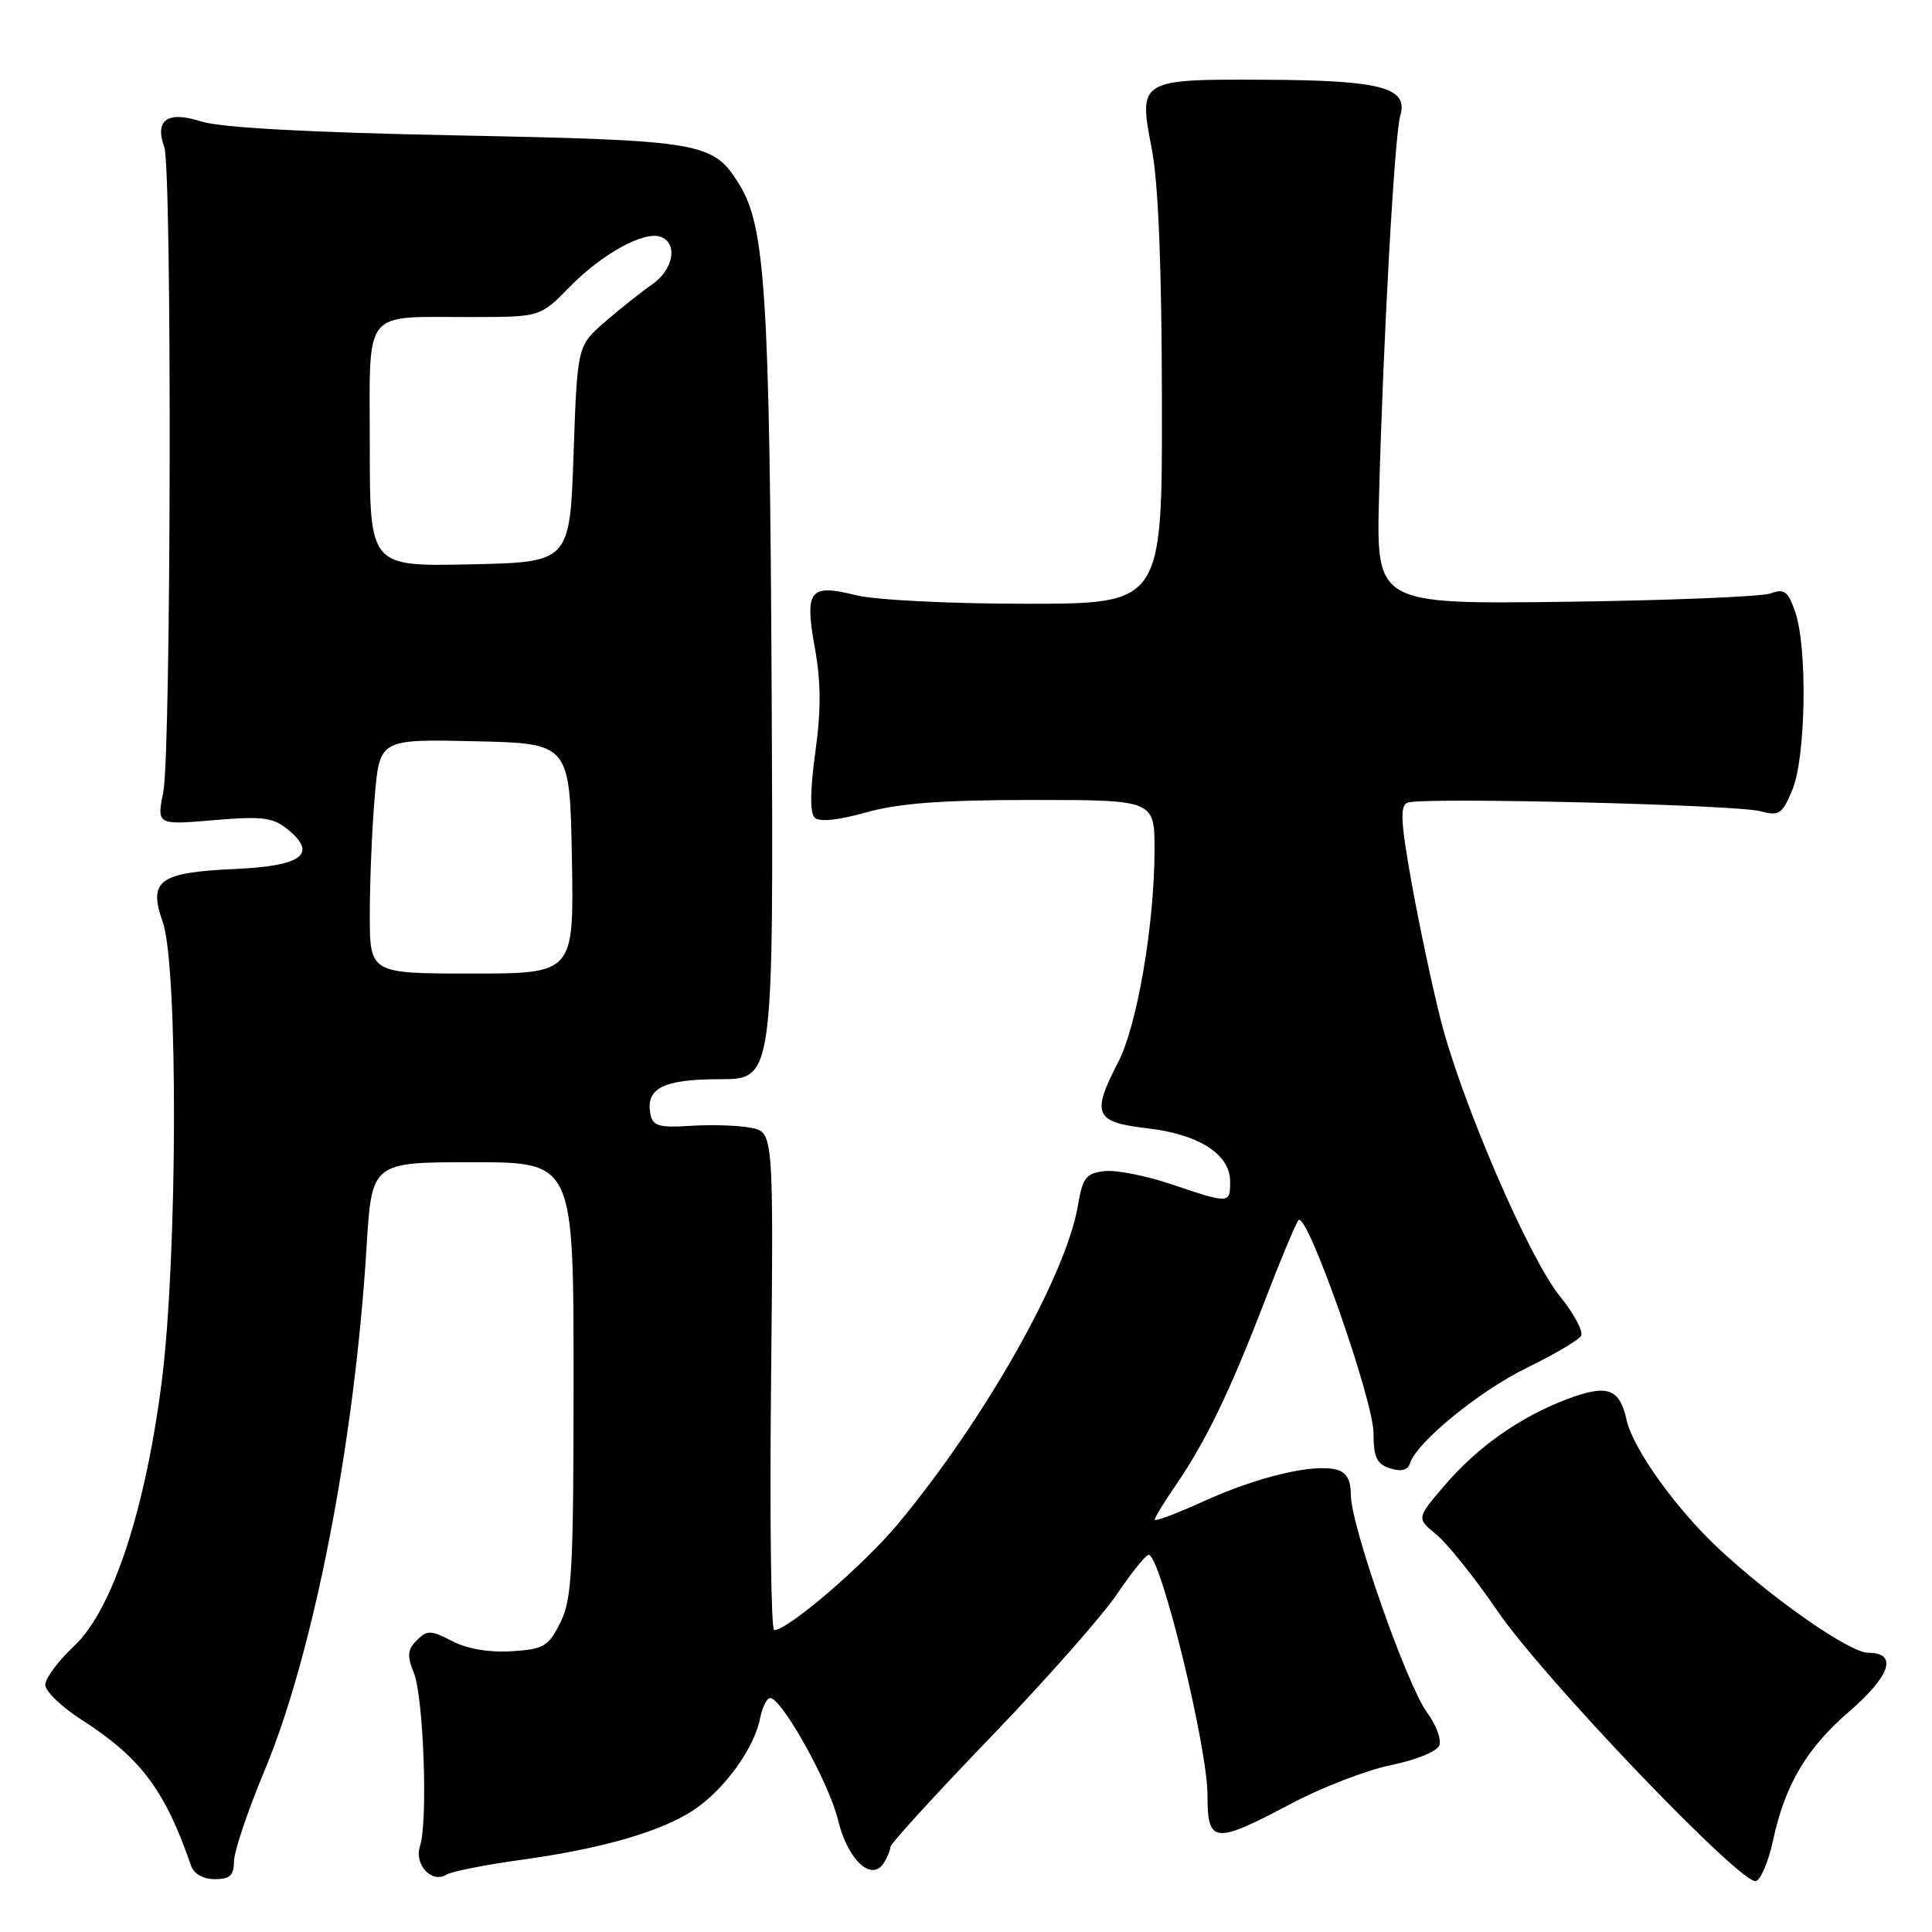 <?xml version="1.0" encoding="UTF-8" standalone="no"?>
<!DOCTYPE svg PUBLIC "-//W3C//DTD SVG 1.1//EN" "http://www.w3.org/Graphics/SVG/1.1/DTD/svg11.dtd" >
<svg xmlns="http://www.w3.org/2000/svg" xmlns:xlink="http://www.w3.org/1999/xlink" version="1.1" viewBox="0 0 256 256">
 <g >
 <path fill="currentColor"
d=" M 234.93 243.89 C 236.51 236.52 239.39 231.64 244.99 226.82 C 250.51 222.06 251.51 219.00 247.56 219.00 C 245.09 219.00 234.86 211.87 227.64 205.11 C 222.02 199.85 216.36 191.92 215.53 188.15 C 214.61 183.93 212.95 183.37 207.53 185.44 C 201.36 187.79 195.75 191.76 191.40 196.84 C 187.69 201.18 187.69 201.18 190.33 203.34 C 191.79 204.53 195.44 209.10 198.45 213.50 C 204.59 222.47 230.85 249.90 232.68 249.25 C 233.34 249.02 234.35 246.61 234.93 243.89 Z  M 31.00 246.66 C 31.00 245.37 32.83 239.93 35.07 234.57 C 41.55 219.06 46.99 191.12 48.57 165.25 C 49.26 154.00 49.26 154.00 62.63 154.00 C 76.00 154.00 76.00 154.00 76.00 182.75 C 76.00 208.12 75.79 211.91 74.25 215.00 C 72.67 218.16 72.05 218.53 67.80 218.80 C 64.86 218.99 61.91 218.49 59.93 217.46 C 57.08 215.99 56.59 215.98 55.23 217.34 C 53.99 218.58 53.92 219.40 54.84 221.68 C 56.13 224.88 56.72 241.41 55.65 244.61 C 54.84 247.05 57.21 249.61 59.16 248.40 C 59.85 247.98 64.27 247.10 68.98 246.45 C 79.86 244.95 87.70 242.68 92.04 239.75 C 96.01 237.07 99.91 231.68 100.70 227.75 C 101.00 226.24 101.61 225.00 102.05 225.00 C 103.59 225.00 109.86 236.25 111.03 241.12 C 112.30 246.42 115.48 249.42 117.11 246.85 C 117.58 246.11 117.98 245.15 117.98 244.73 C 117.99 244.31 123.96 237.77 131.25 230.20 C 138.54 222.63 146.07 214.10 148.00 211.24 C 149.93 208.39 151.81 206.04 152.20 206.03 C 153.76 205.97 160.00 231.44 160.00 237.87 C 160.00 244.31 160.88 244.40 171.01 239.03 C 175.13 236.84 181.13 234.53 184.34 233.88 C 187.57 233.23 190.42 232.07 190.72 231.28 C 191.02 230.50 190.29 228.53 189.09 226.91 C 186.42 223.30 179.00 202.13 179.00 198.13 C 179.00 196.11 178.42 195.08 177.08 194.73 C 174.01 193.93 166.68 195.67 159.58 198.89 C 155.96 200.53 153.00 201.65 153.00 201.37 C 153.00 201.09 154.29 198.98 155.87 196.68 C 159.80 190.95 163.01 184.28 167.54 172.50 C 169.65 167.00 171.68 162.13 172.06 161.68 C 173.15 160.37 182.00 185.53 182.00 189.92 C 182.00 193.11 182.42 194.00 184.21 194.57 C 185.69 195.04 186.55 194.81 186.84 193.88 C 187.71 191.10 196.04 184.30 202.36 181.22 C 205.93 179.48 209.14 177.59 209.49 177.02 C 209.84 176.45 208.58 174.08 206.68 171.74 C 202.60 166.70 193.73 146.16 190.93 135.25 C 189.84 130.99 188.11 122.85 187.08 117.18 C 185.59 108.89 185.48 106.75 186.52 106.35 C 188.46 105.61 230.07 106.62 233.25 107.49 C 235.74 108.16 236.15 107.89 237.50 104.65 C 239.29 100.36 239.52 85.80 237.87 81.07 C 236.92 78.34 236.42 77.96 234.62 78.63 C 233.46 79.06 221.22 79.56 207.43 79.74 C 182.36 80.06 182.36 80.06 182.73 65.78 C 183.28 44.94 184.79 17.83 185.54 15.34 C 186.66 11.62 183.03 10.64 167.91 10.57 C 150.89 10.48 150.83 10.52 152.62 19.74 C 153.49 24.23 153.94 35.48 153.96 53.25 C 154.00 80.00 154.00 80.00 135.94 80.00 C 125.79 80.00 115.91 79.50 113.38 78.86 C 107.26 77.32 106.59 78.20 107.98 85.90 C 108.79 90.34 108.80 94.19 108.03 99.71 C 107.35 104.62 107.31 107.71 107.93 108.33 C 108.55 108.95 111.00 108.70 114.76 107.65 C 119.11 106.43 124.83 106.00 136.82 106.00 C 153.00 106.00 153.00 106.00 152.98 112.75 C 152.95 122.63 150.67 135.89 148.18 140.71 C 144.59 147.65 145.04 148.69 151.99 149.50 C 158.89 150.30 163.00 152.94 163.00 156.57 C 163.00 159.51 162.92 159.52 155.25 156.93 C 151.88 155.79 147.86 155.00 146.33 155.18 C 143.91 155.46 143.45 156.06 142.83 159.74 C 141.25 169.05 130.48 188.11 119.00 201.91 C 114.42 207.41 104.41 216.00 102.58 216.00 C 102.17 216.00 101.98 201.15 102.17 183.00 C 102.50 150.00 102.50 150.00 99.46 149.43 C 97.79 149.11 94.20 149.00 91.49 149.18 C 87.40 149.45 86.51 149.20 86.20 147.70 C 85.49 144.21 87.84 143.00 95.37 143.00 C 102.50 143.00 102.50 143.00 102.25 91.75 C 101.98 39.05 101.41 30.01 97.95 24.42 C 94.49 18.83 93.19 18.60 60.50 17.94 C 40.77 17.55 29.17 16.91 26.61 16.08 C 22.20 14.66 20.46 15.89 21.77 19.50 C 22.80 22.34 22.68 99.58 21.64 104.91 C 20.77 109.31 20.77 109.31 28.30 108.68 C 34.71 108.13 36.16 108.31 38.08 109.86 C 42.14 113.15 40.07 114.74 31.23 115.14 C 21.05 115.60 19.61 116.65 21.57 122.19 C 23.62 128.02 23.53 166.68 21.42 183.16 C 19.23 200.21 14.88 213.35 9.83 218.10 C 7.72 220.07 6.00 222.39 6.00 223.24 C 6.00 224.09 8.15 226.17 10.77 227.85 C 18.66 232.92 21.86 237.18 25.33 247.25 C 25.69 248.30 26.95 249.00 28.47 249.00 C 30.46 249.00 31.00 248.50 31.00 246.66 Z  M 49.00 121.15 C 49.00 116.83 49.29 109.85 49.65 105.62 C 50.30 97.94 50.30 97.94 62.90 98.22 C 75.50 98.50 75.50 98.50 75.78 113.75 C 76.05 129.00 76.05 129.00 62.53 129.00 C 49.00 129.00 49.00 129.00 49.00 121.15 Z  M 49.00 59.15 C 49.00 40.55 47.83 42.04 62.55 42.01 C 71.59 42.00 71.59 42.00 75.47 38.03 C 79.77 33.63 85.38 30.55 87.57 31.39 C 89.87 32.27 89.22 35.76 86.39 37.70 C 84.96 38.69 82.15 40.93 80.14 42.67 C 76.50 45.84 76.50 45.84 76.00 60.17 C 75.50 74.50 75.50 74.50 62.25 74.78 C 49.00 75.06 49.00 75.06 49.00 59.15 Z "/>
</g>
</svg>